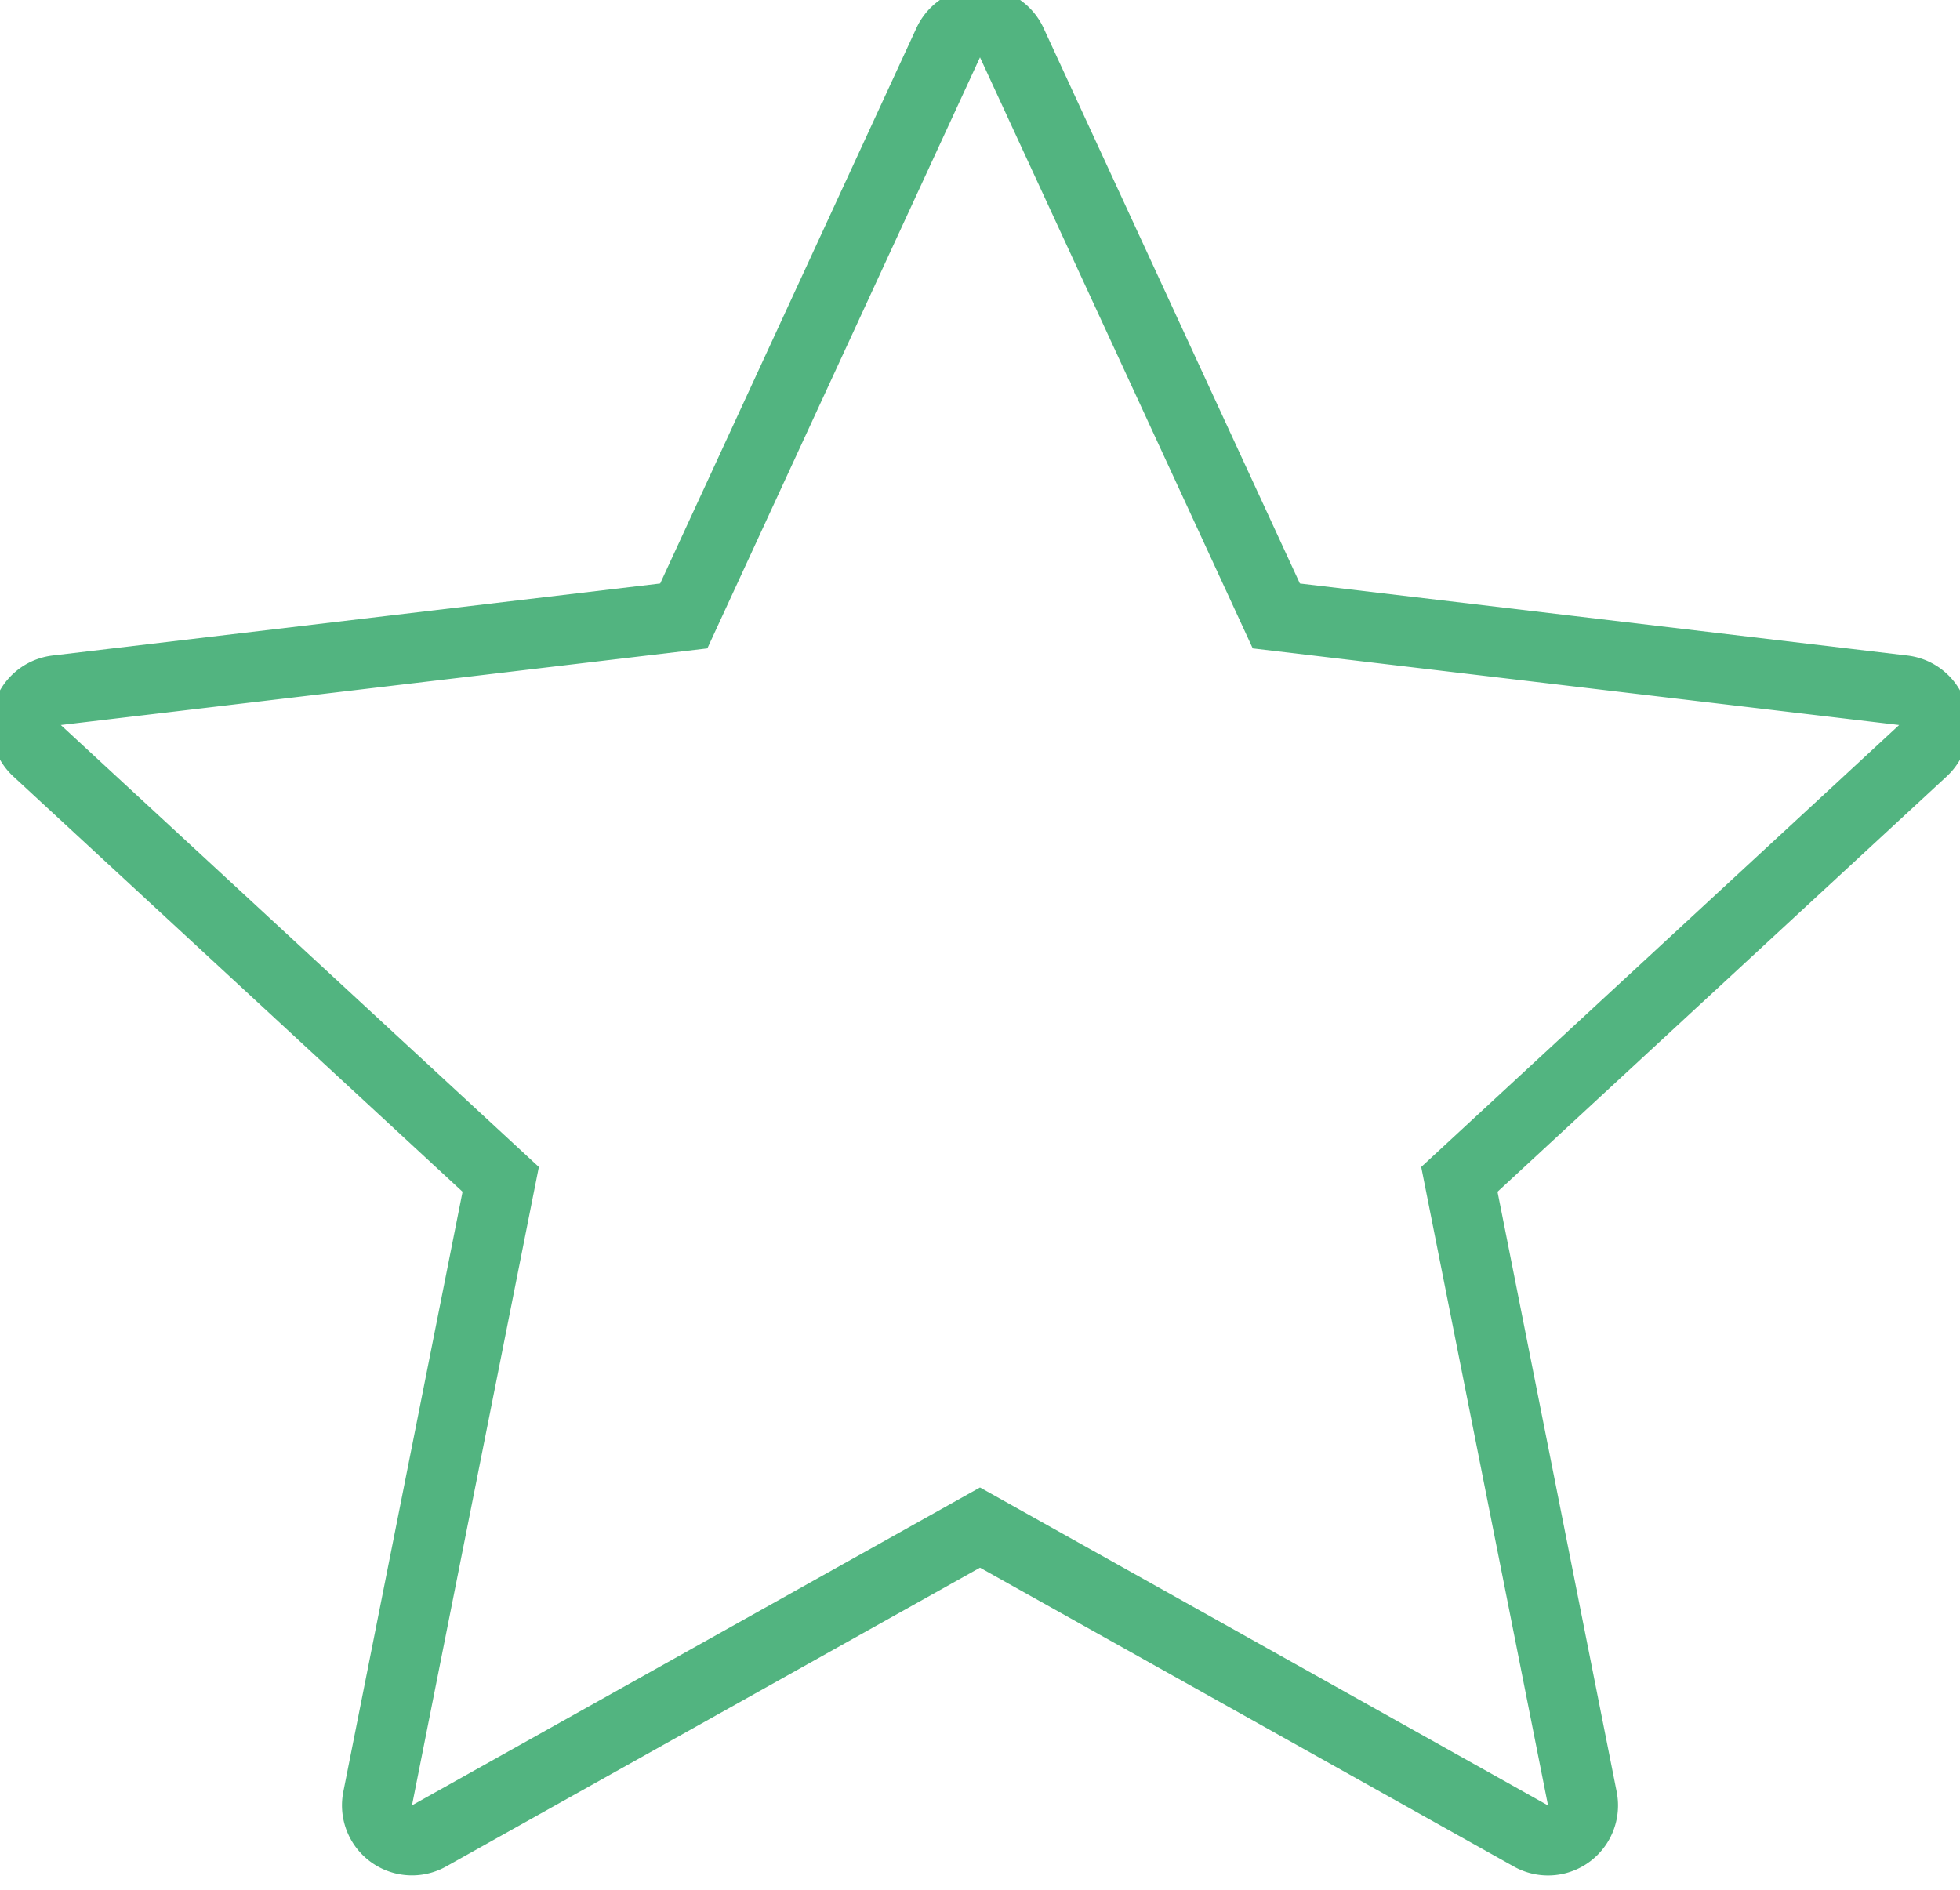 <svg width="28" height="27" fill="none" xmlns="http://www.w3.org/2000/svg"><path d="M14 21.825 6.13 26.23a.5.5 0 0 1-.735-.533l1.758-8.847L.53 10.726a.5.5 0 0 1 .28-.864L9.768 8.8 13.546.61a.5.5 0 0 1 .908 0l3.779 8.19 8.957 1.062a.5.5 0 0 1 .28.864l-6.622 6.124 1.757 8.847a.5.5 0 0 1-.735.534L14 21.825Z"/><path d="M14 21.825 6.13 26.23a.5.5 0 0 1-.735-.533l1.758-8.847L.53 10.726a.5.5 0 0 1 .28-.864L9.768 8.8 13.546.61a.5.5 0 0 1 .908 0l3.779 8.19 8.957 1.062a.5.5 0 0 1 .28.864l-6.622 6.124 1.757 8.847a.5.5 0 0 1-.735.534L14 21.825Z" stroke="#52B480"/></svg>